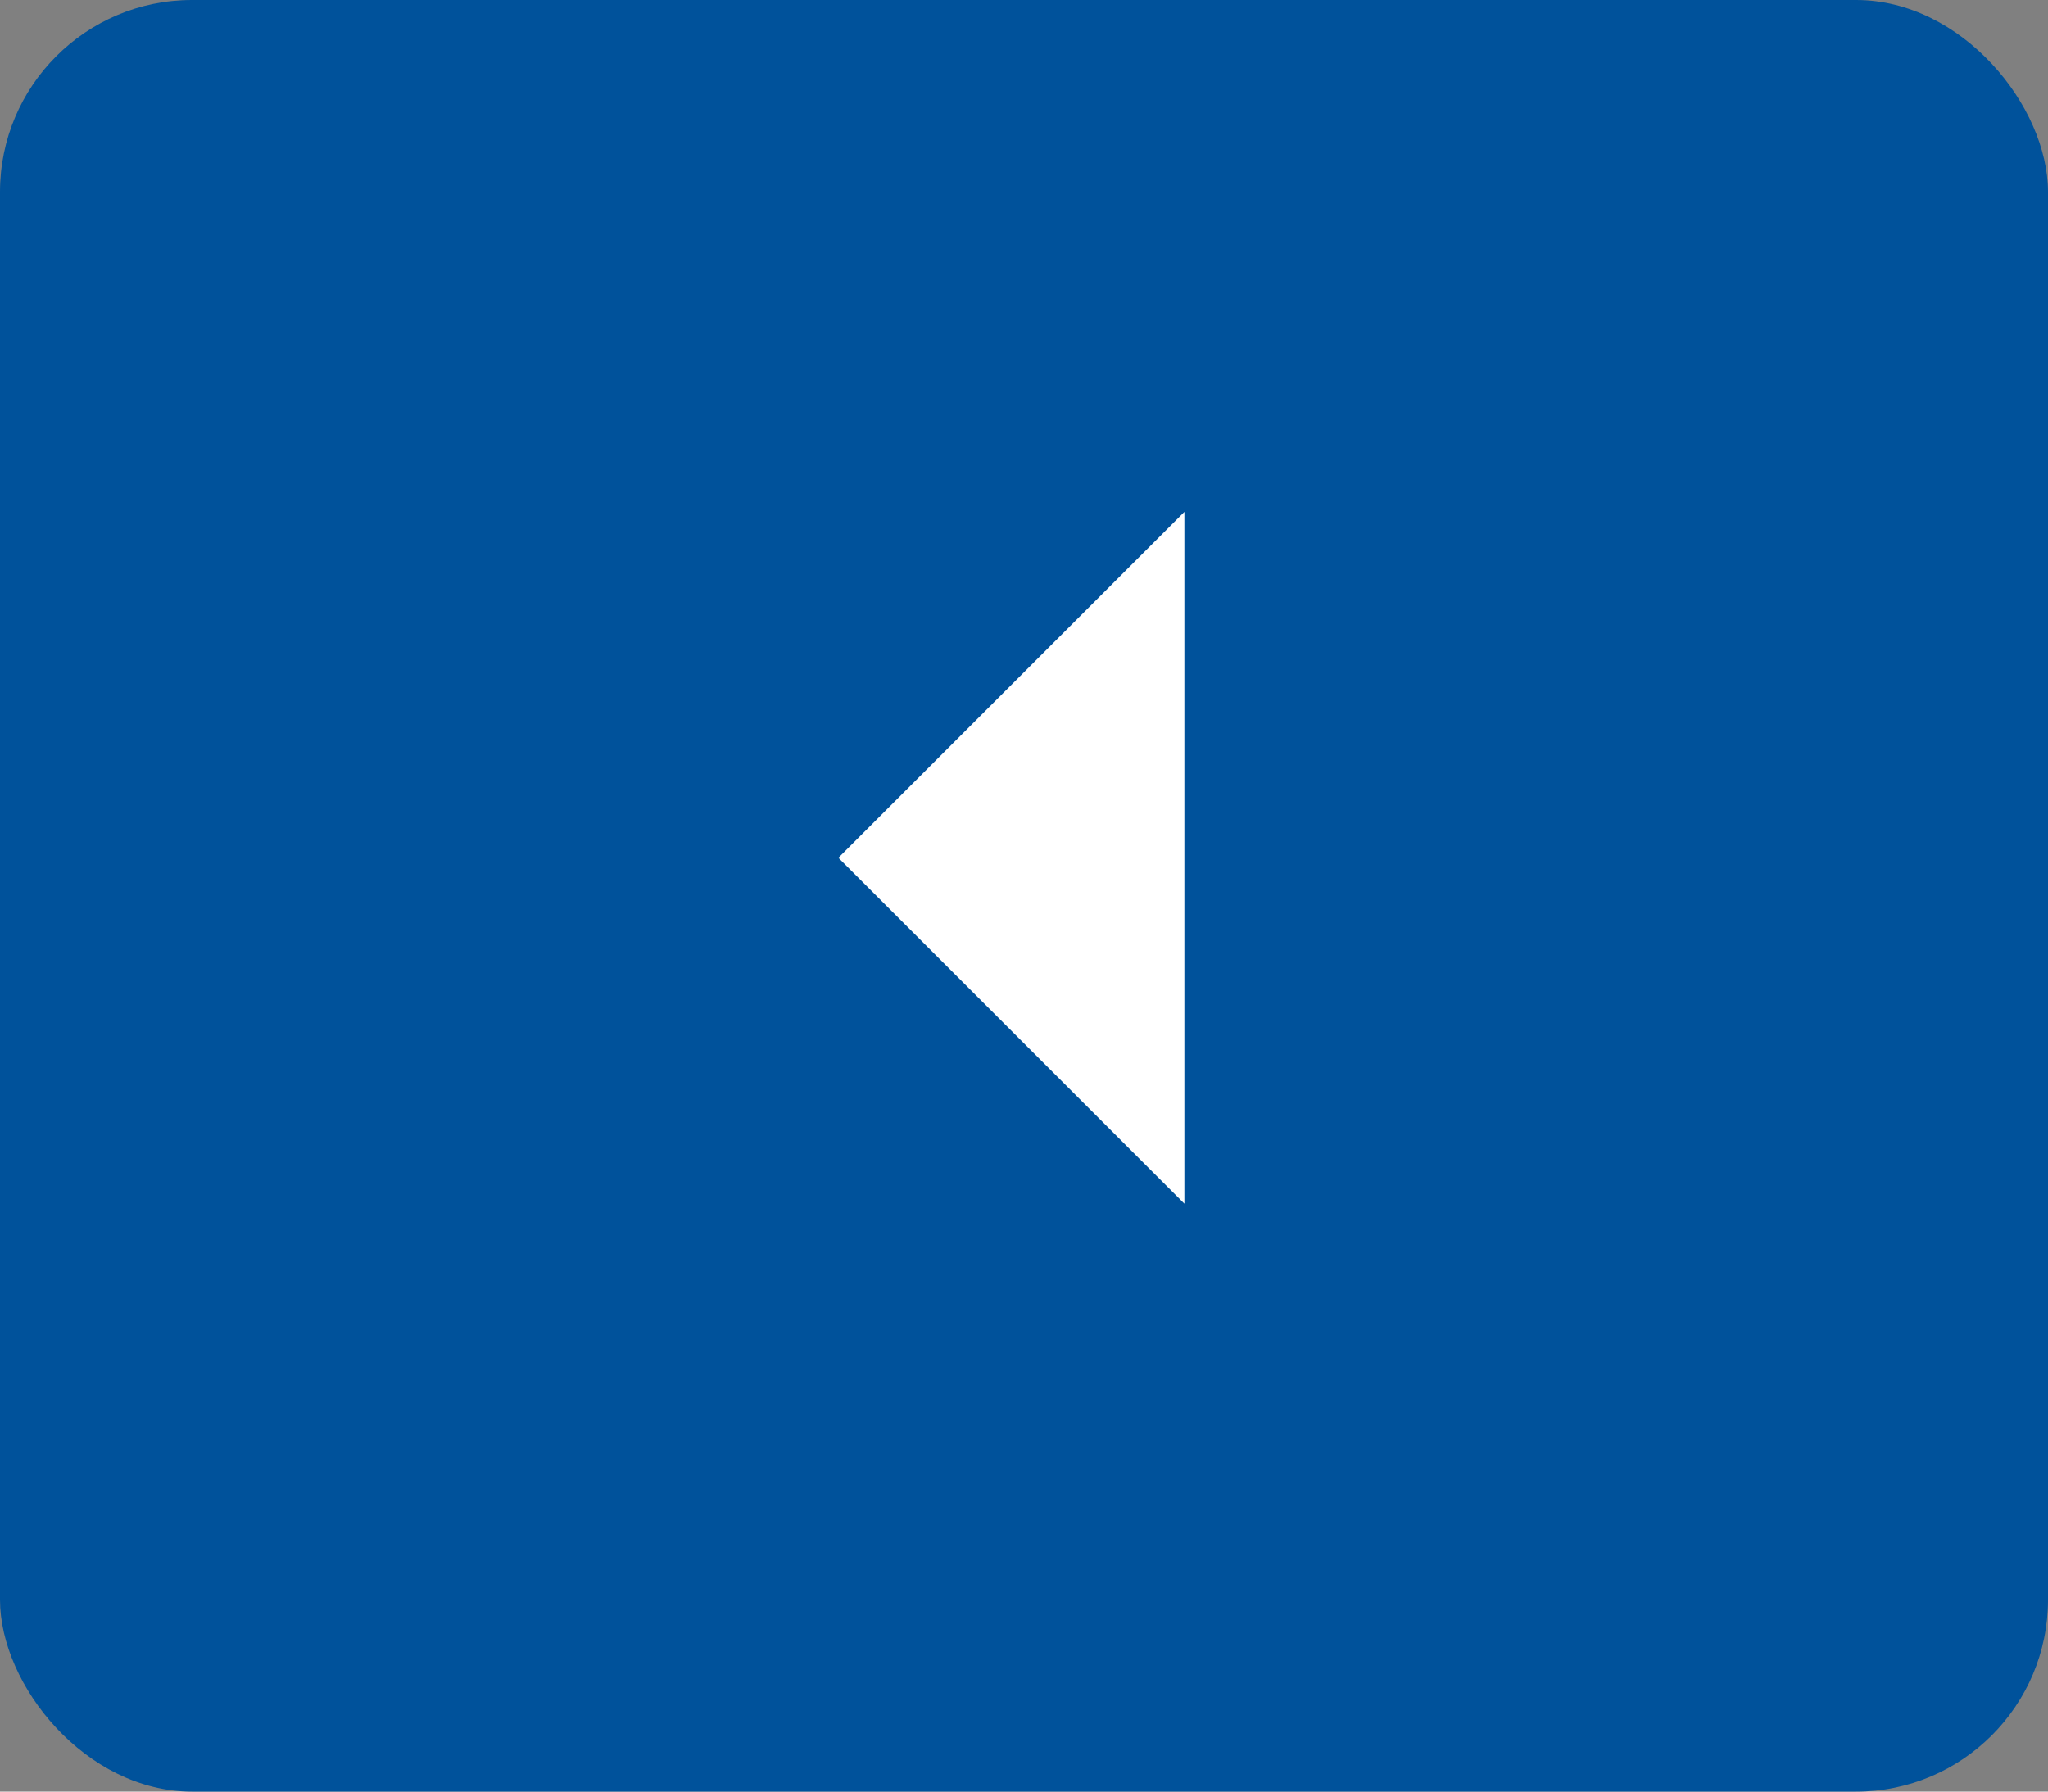 <svg xmlns="http://www.w3.org/2000/svg" width="32" height="28" viewBox="0 0 32 28">
  <rect x="0" y="0" width="32" height="28" fill="#808080" stroke="none"/>
  <g id="Group_4792" data-name="Group 4792" transform="translate(-539 -167)">
    <rect id="Rectangle_3133" data-name="Rectangle 3133" width="32" height="28" rx="3" transform="translate(539 167)" fill="#00529b"/>
    <path id="Icon_ionic-md-arrow-dropright" data-name="Icon ionic-md-arrow-dropright" d="M18.906,9,13.5,14.406l5.406,5.406Z" transform="translate(538.6 166)" fill="#fff"/>
  </g>
</svg>
